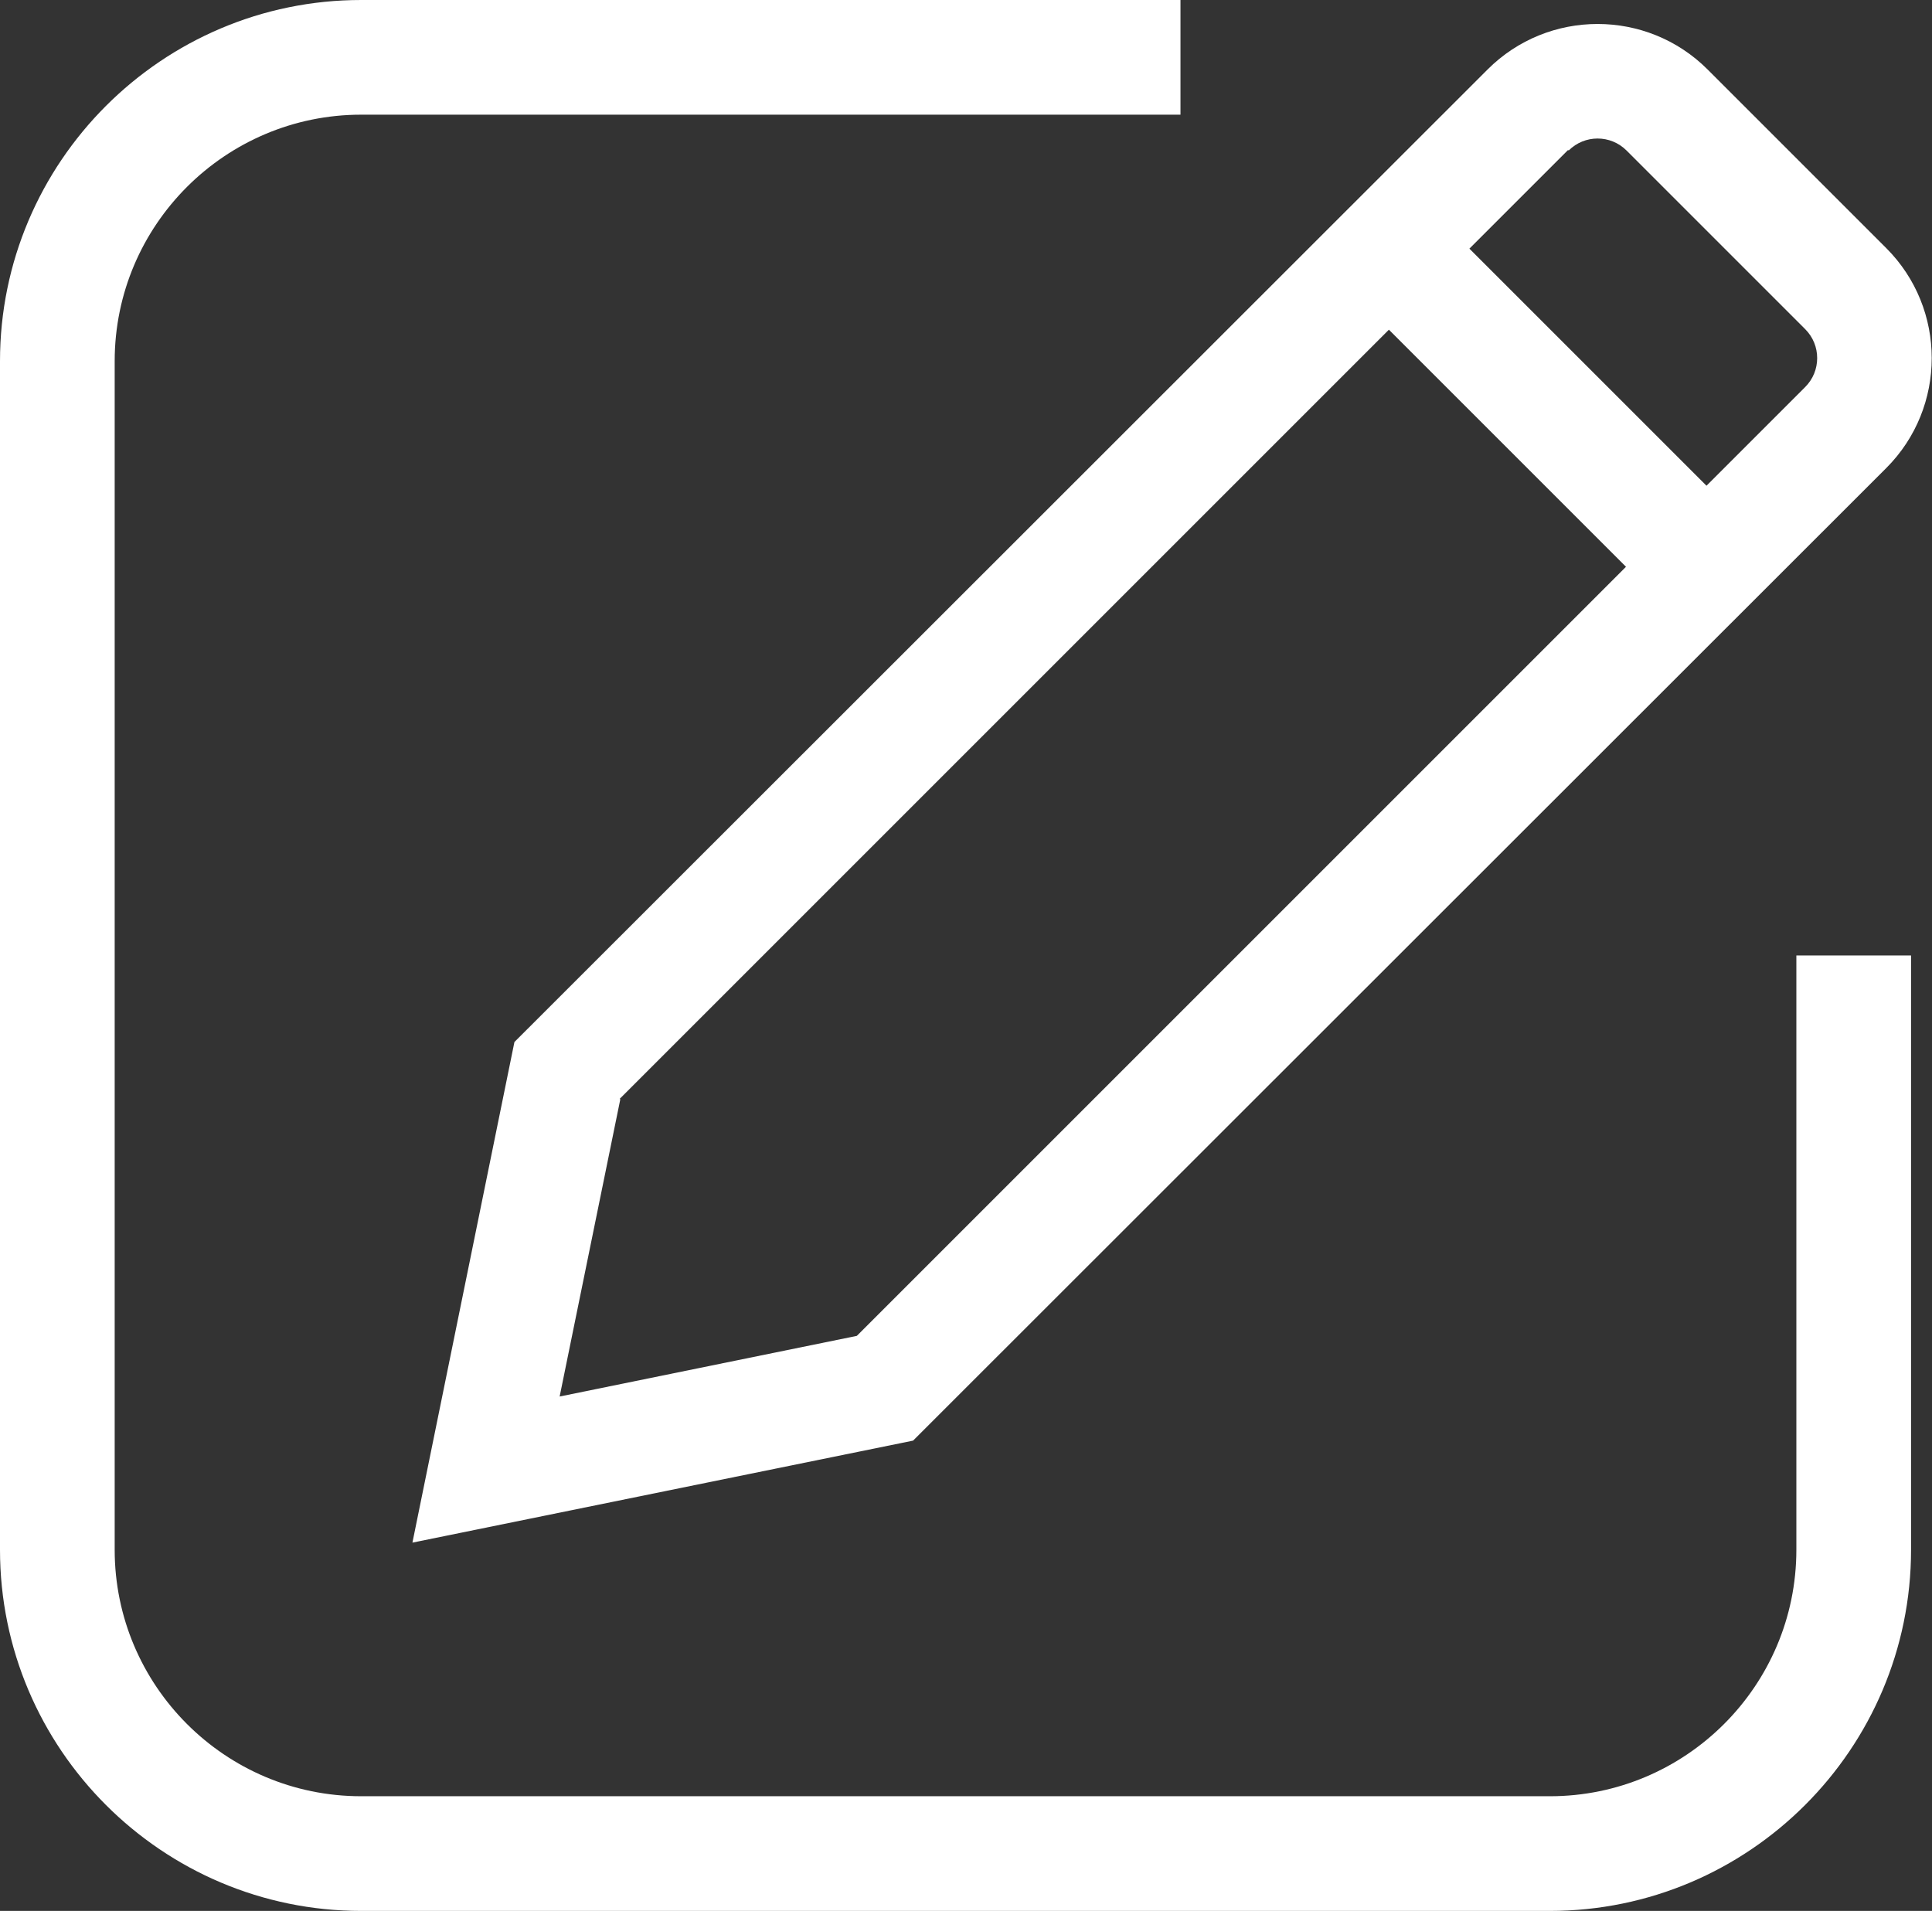 <?xml version="1.0" encoding="UTF-8"?><svg id="Camada_2" xmlns="http://www.w3.org/2000/svg" viewBox="0 0 35.04 34.66"><rect x="0" y="0" width="35.04" height="34.66" fill="#333333" stroke="none"/><defs><style>.cls-1{fill:#fff;stroke-width:0px;}</style></defs><g id="Camada_1-2"><path class="cls-1" d="M7.48,27.98l9.08-1.85,17.65-17.64c1.1-1.1,1.1-2.89,0-3.99l-3.24-3.24c-1.1-1.1-2.89-1.1-3.99,0L9.33,18.9l-1.85,9.08ZM28.45,2.73c.29-.29.76-.29,1.05,0l3.24,3.24c.29.29.29.76,0,1.05l-1.79,1.79-4.3-4.3,1.79-1.79ZM11.24,19.93l13.95-13.95,4.3,4.3-13.95,13.95-5.39,1.1,1.1-5.39Z"/><path class="cls-1" d="M32.58,28.11c0,2.47-2.01,4.47-4.47,4.47H6.55c-2.47,0-4.47-2.01-4.47-4.47V6.55c0-2.47,2.01-4.47,4.47-4.47h14.86V0H6.55C2.94,0,0,2.94,0,6.55v21.56c0,3.61,2.94,6.55,6.55,6.55h21.56c3.61,0,6.55-2.94,6.55-6.55v-10.78h-2.08v10.78Z"/></g></svg>